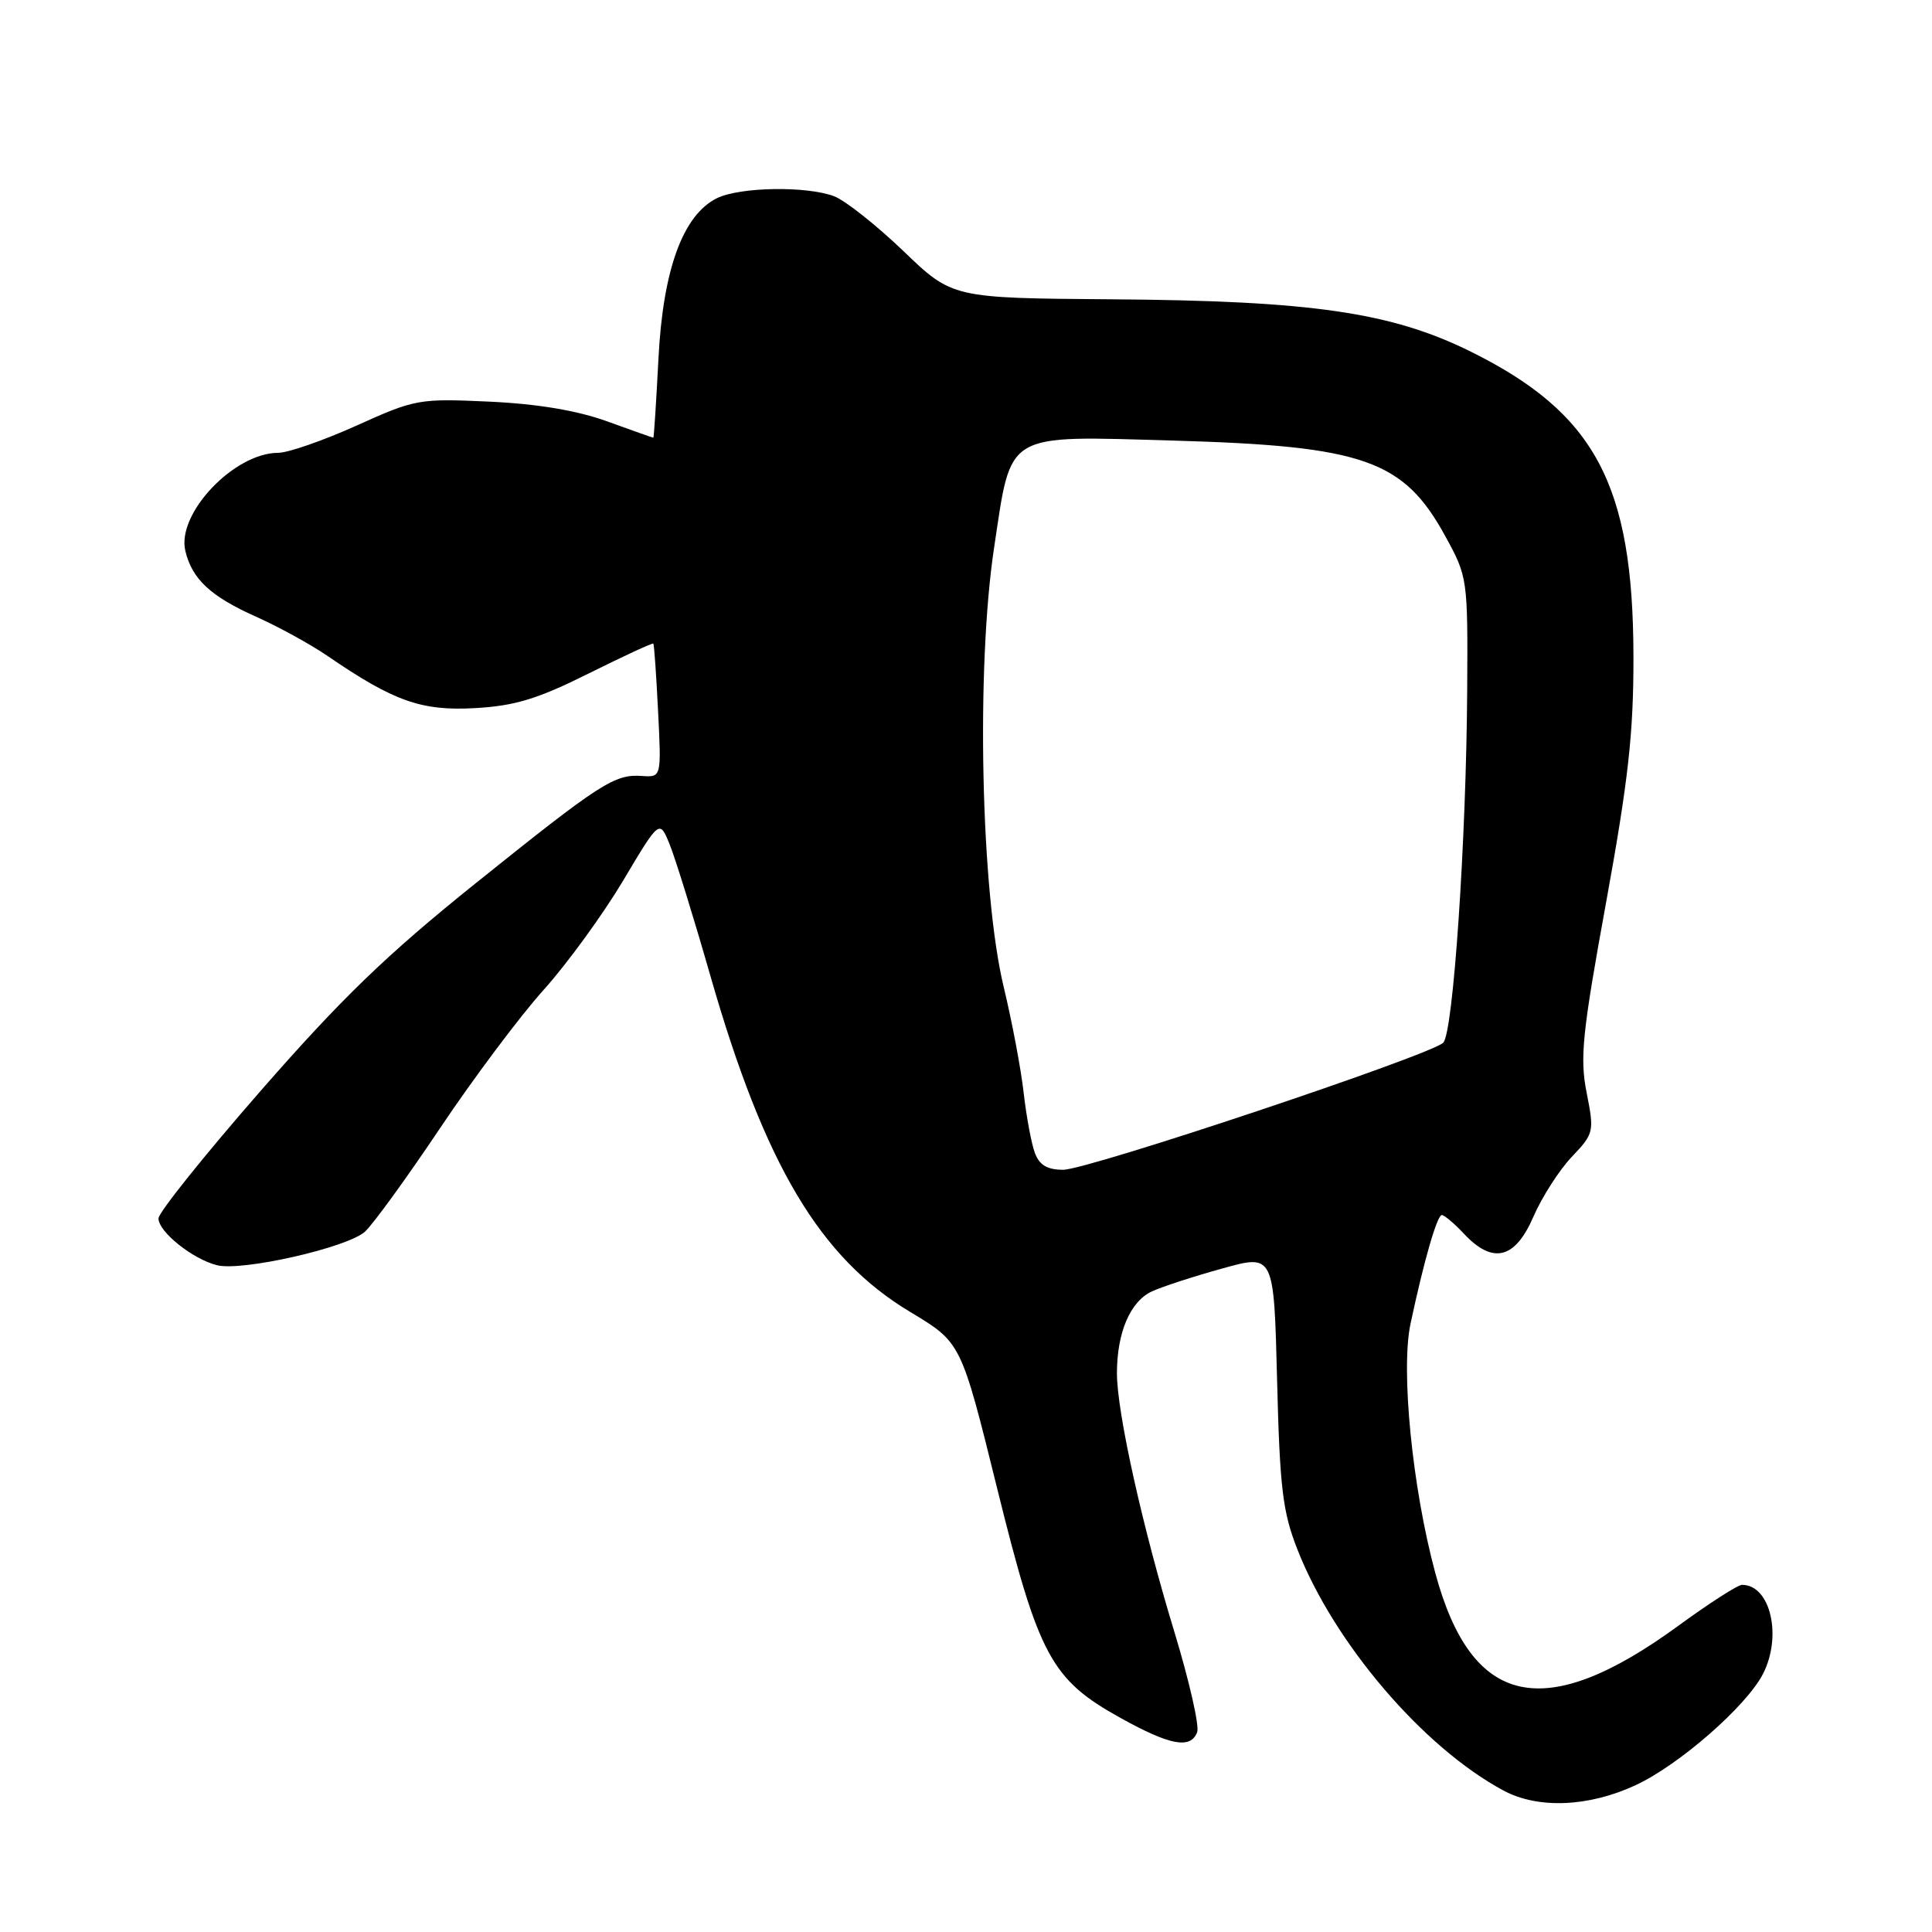 <?xml version="1.0" encoding="UTF-8" standalone="no"?>
<!DOCTYPE svg PUBLIC "-//W3C//DTD SVG 1.1//EN" "http://www.w3.org/Graphics/SVG/1.1/DTD/svg11.dtd" >
<svg xmlns="http://www.w3.org/2000/svg" xmlns:xlink="http://www.w3.org/1999/xlink" version="1.1" viewBox="0 0 256 256">
 <g >
 <path fill="currentColor"
d=" M 216.74 236.54 C 222.50 233.86 231.37 226.11 233.59 221.83 C 236.18 216.81 234.60 210.00 230.83 210.00 C 230.27 210.00 226.47 212.44 222.38 215.43 C 204.64 228.38 194.99 226.27 190.17 208.38 C 187.14 197.15 185.59 181.55 186.90 175.41 C 188.66 167.12 190.42 161.00 191.05 161.00 C 191.38 161.00 192.71 162.12 194.00 163.50 C 197.81 167.55 200.75 166.83 203.17 161.25 C 204.30 158.64 206.59 155.06 208.26 153.30 C 211.21 150.19 211.26 149.97 210.24 144.80 C 209.32 140.18 209.65 136.94 212.83 119.50 C 215.77 103.33 216.46 97.10 216.44 87.00 C 216.41 64.18 211.36 54.74 194.84 46.57 C 184.35 41.39 173.83 39.85 147.35 39.66 C 126.19 39.50 126.19 39.50 119.70 33.26 C 116.12 29.83 112.00 26.57 110.54 26.01 C 106.88 24.62 98.03 24.77 95.00 26.26 C 90.49 28.49 87.85 35.72 87.25 47.50 C 86.95 53.28 86.65 58.00 86.57 58.00 C 86.49 58.00 83.75 57.03 80.47 55.84 C 76.50 54.40 71.28 53.52 64.87 53.22 C 55.52 52.79 55.02 52.88 47.25 56.39 C 42.85 58.37 38.18 60.00 36.87 60.00 C 31.01 60.01 23.37 68.07 24.56 73.00 C 25.45 76.74 27.91 79.02 33.89 81.70 C 36.86 83.02 41.14 85.37 43.39 86.91 C 52.19 92.94 55.85 94.23 62.93 93.83 C 68.23 93.53 71.20 92.63 77.96 89.26 C 82.60 86.95 86.47 85.16 86.57 85.28 C 86.68 85.40 86.96 89.44 87.20 94.25 C 87.64 103.00 87.64 103.00 85.07 102.82 C 81.43 102.56 79.62 103.72 62.96 117.09 C 51.20 126.54 45.28 132.25 34.55 144.53 C 27.10 153.06 21.00 160.67 21.00 161.45 C 21.00 163.22 25.54 166.85 28.76 167.65 C 32.06 168.48 45.98 165.33 48.35 163.21 C 49.40 162.27 53.88 156.10 58.30 149.50 C 62.72 142.90 68.90 134.65 72.02 131.18 C 75.15 127.70 79.88 121.19 82.55 116.72 C 87.39 108.58 87.39 108.58 88.73 111.88 C 89.47 113.69 91.91 121.55 94.14 129.34 C 101.33 154.39 108.65 166.68 120.64 173.86 C 127.35 177.89 127.35 177.89 132.10 197.11 C 137.63 219.48 139.27 222.53 148.50 227.65 C 155.07 231.29 157.76 231.79 158.63 229.52 C 158.95 228.70 157.58 222.71 155.60 216.20 C 151.36 202.27 148.00 187.13 148.00 181.97 C 148.00 176.55 149.77 172.43 152.65 171.11 C 154.05 170.47 158.26 169.10 162.00 168.07 C 168.80 166.18 168.80 166.18 169.22 182.84 C 169.58 197.18 169.95 200.31 171.91 205.30 C 176.79 217.75 188.57 231.54 199.21 237.25 C 203.80 239.72 210.50 239.44 216.74 236.54 Z  M 137.12 152.75 C 136.66 151.51 136.00 147.94 135.64 144.80 C 135.29 141.67 134.10 135.37 133.00 130.80 C 129.96 118.20 129.32 88.44 131.73 72.52 C 134.06 57.08 132.95 57.74 155.50 58.38 C 180.70 59.10 185.98 60.95 191.50 71.03 C 194.47 76.45 194.50 76.64 194.41 91.50 C 194.29 111.30 192.56 136.84 191.24 138.16 C 189.59 139.81 144.16 155.00 140.88 155.00 C 138.75 155.00 137.72 154.38 137.12 152.75 Z "/>
</g>
</svg>